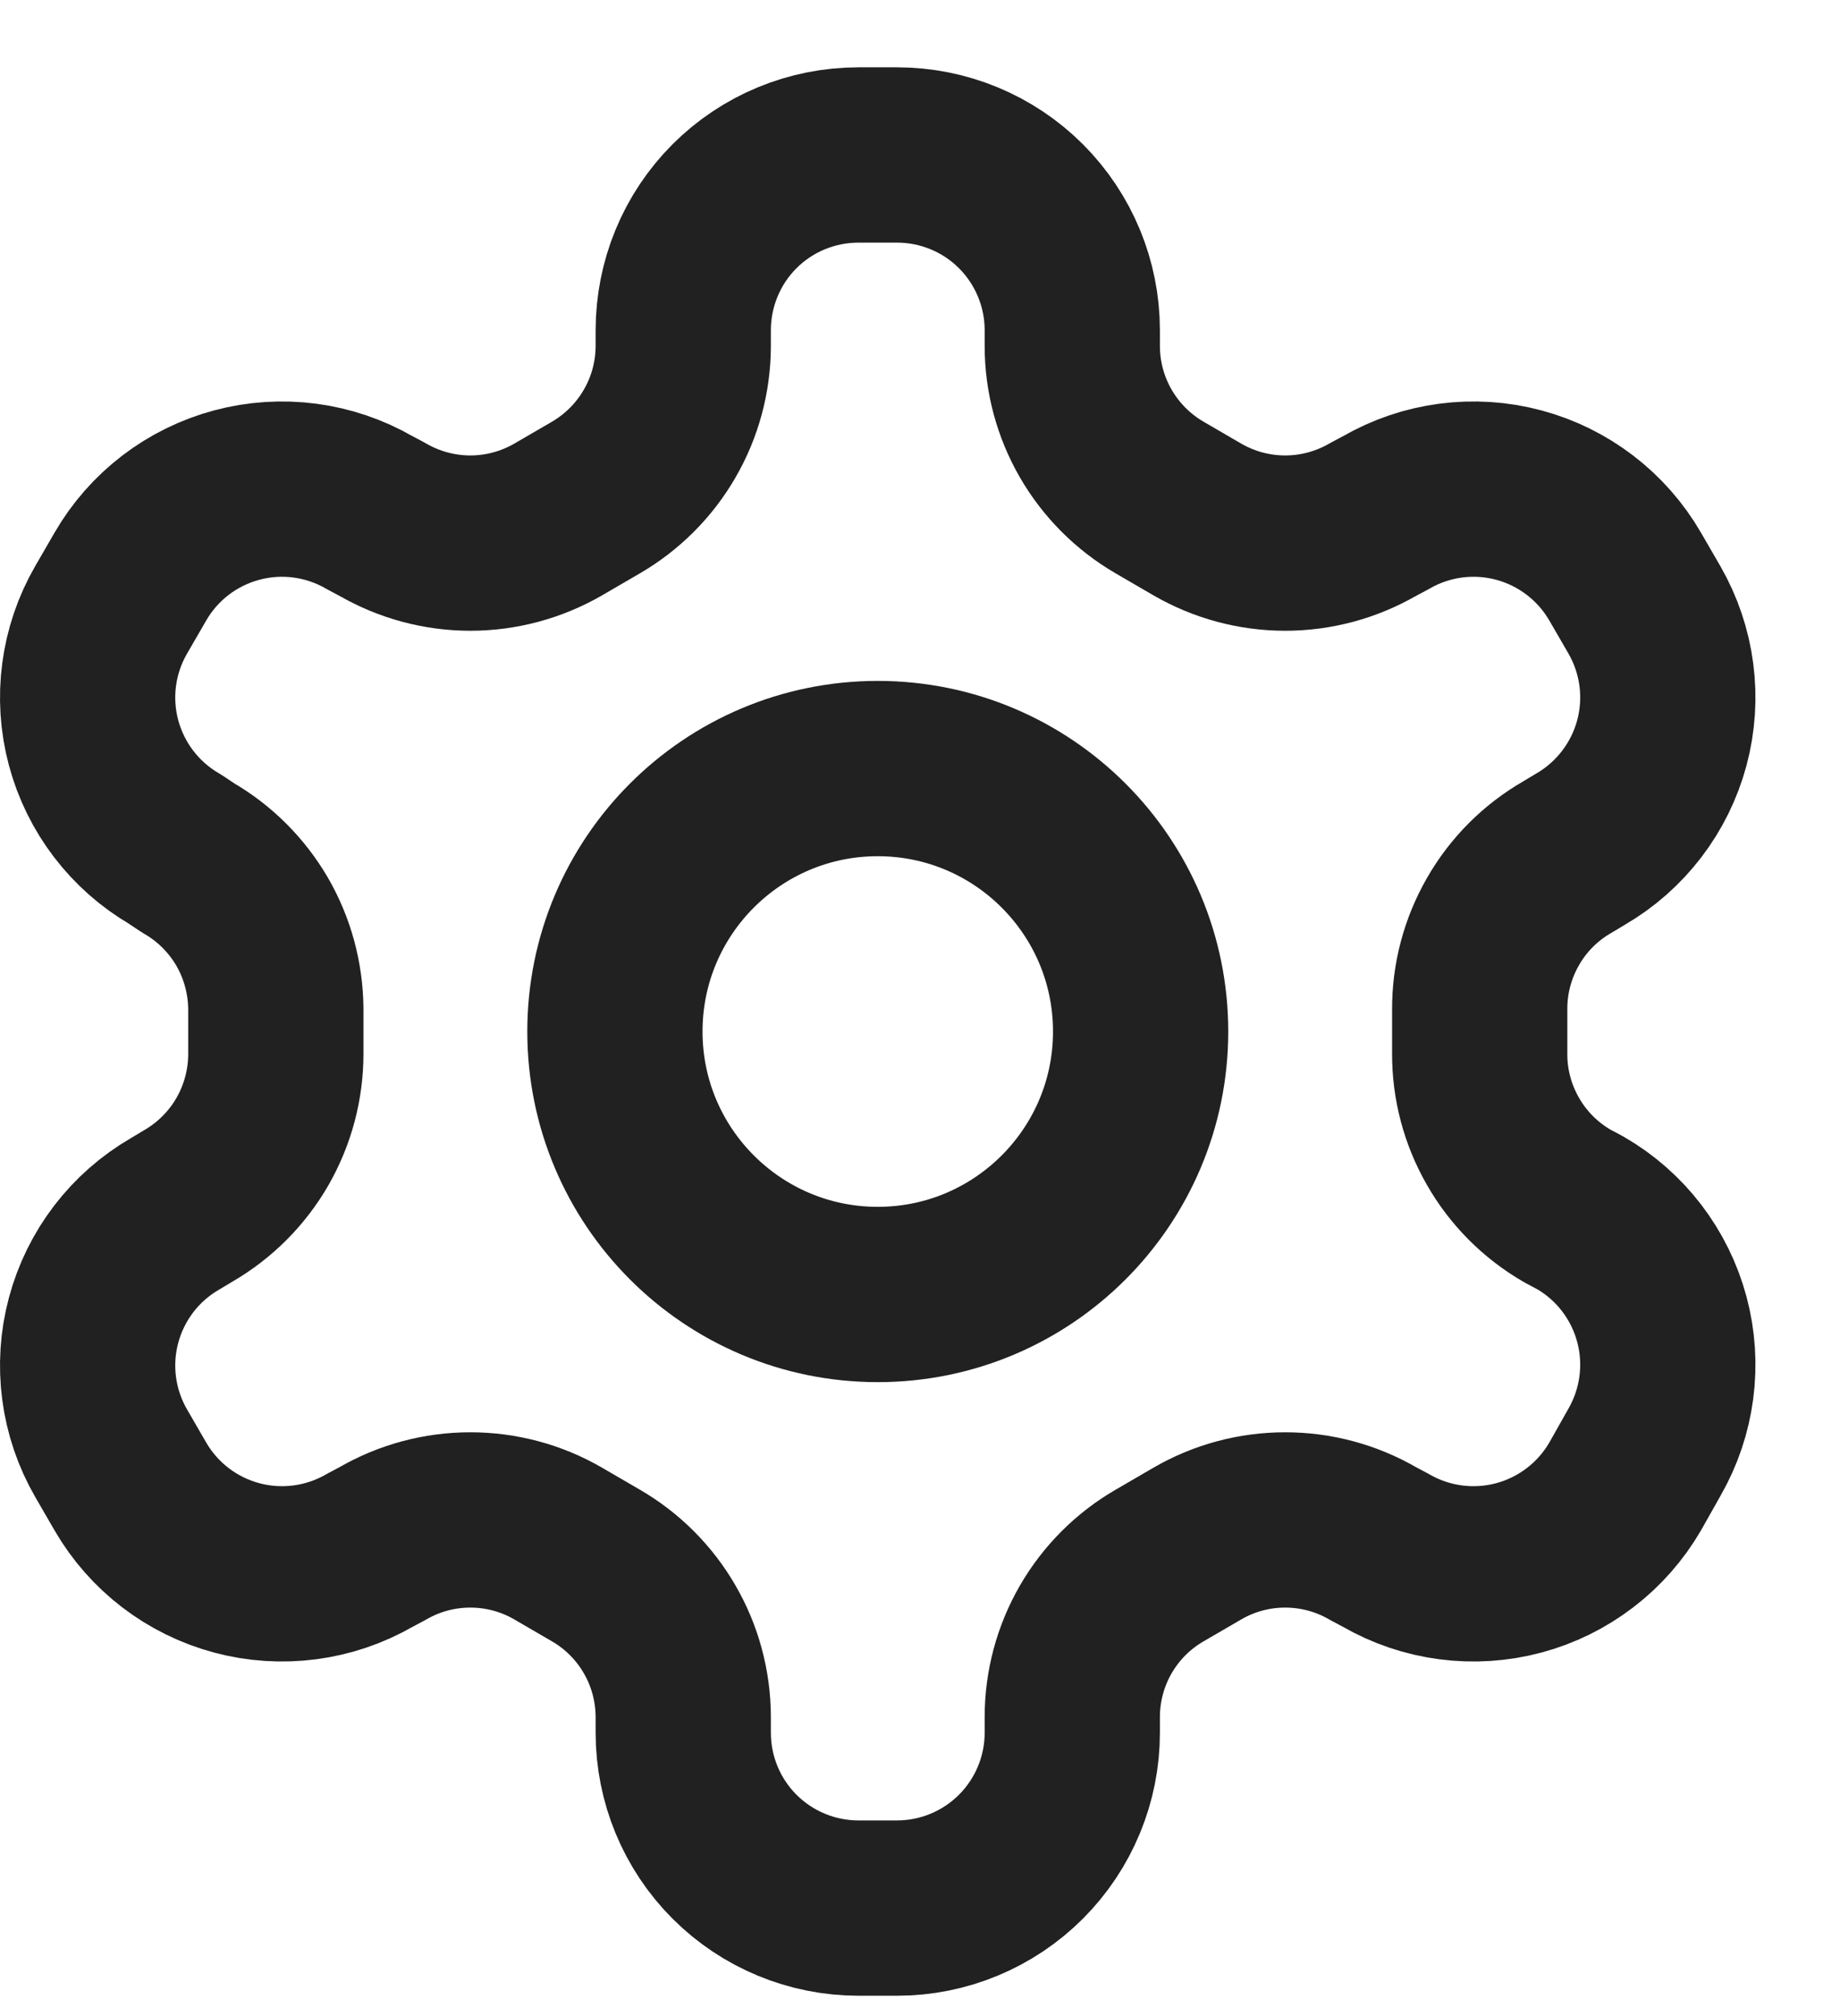 <svg width="21" height="23" viewBox="0 0 21 23" fill="none" xmlns="http://www.w3.org/2000/svg">
<g id="Vector">
<path d="M10.238 1.768H9.798C9.267 1.768 8.758 1.978 8.383 2.353C8.008 2.728 7.798 3.237 7.798 3.768V3.948C7.797 4.298 7.705 4.643 7.529 4.946C7.354 5.25 7.101 5.502 6.798 5.678L6.368 5.928C6.064 6.103 5.719 6.196 5.368 6.196C5.017 6.196 4.672 6.103 4.368 5.928L4.218 5.848C3.759 5.583 3.213 5.511 2.702 5.648C2.19 5.785 1.753 6.119 1.488 6.578L1.268 6.958C1.003 7.417 0.931 7.962 1.068 8.474C1.205 8.985 1.539 9.422 1.998 9.688L2.148 9.788C2.45 9.962 2.701 10.213 2.877 10.514C3.052 10.816 3.145 11.159 3.148 11.508V12.018C3.149 12.37 3.057 12.716 2.882 13.022C2.706 13.328 2.453 13.581 2.148 13.758L1.998 13.848C1.539 14.113 1.205 14.55 1.068 15.062C0.931 15.573 1.003 16.119 1.268 16.578L1.488 16.958C1.753 17.416 2.19 17.75 2.702 17.887C3.213 18.024 3.759 17.952 4.218 17.688L4.368 17.608C4.672 17.432 5.017 17.34 5.368 17.34C5.719 17.34 6.064 17.432 6.368 17.608L6.798 17.858C7.101 18.033 7.354 18.285 7.529 18.589C7.705 18.892 7.797 19.237 7.798 19.588V19.768C7.798 20.298 8.008 20.807 8.383 21.182C8.758 21.557 9.267 21.768 9.798 21.768H10.238C10.768 21.768 11.277 21.557 11.652 21.182C12.027 20.807 12.238 20.298 12.238 19.768V19.588C12.238 19.237 12.331 18.892 12.506 18.589C12.682 18.285 12.934 18.033 13.238 17.858L13.668 17.608C13.972 17.432 14.316 17.34 14.668 17.34C15.019 17.34 15.364 17.432 15.668 17.608L15.818 17.688C16.276 17.952 16.822 18.024 17.334 17.887C17.845 17.75 18.282 17.416 18.548 16.958L18.768 16.568C19.032 16.109 19.104 15.563 18.967 15.052C18.83 14.54 18.496 14.103 18.038 13.838L17.888 13.758C17.582 13.581 17.329 13.328 17.154 13.022C16.978 12.716 16.886 12.37 16.888 12.018V11.518C16.886 11.165 16.978 10.819 17.154 10.513C17.329 10.207 17.582 9.954 17.888 9.778L18.038 9.688C18.496 9.422 18.83 8.985 18.967 8.474C19.104 7.962 19.032 7.417 18.768 6.958L18.548 6.578C18.282 6.119 17.845 5.785 17.334 5.648C16.822 5.511 16.276 5.583 15.818 5.848L15.668 5.928C15.364 6.103 15.019 6.196 14.668 6.196C14.316 6.196 13.972 6.103 13.668 5.928L13.238 5.678C12.934 5.502 12.682 5.25 12.506 4.946C12.331 4.643 12.238 4.298 12.238 3.948V3.768C12.238 3.237 12.027 2.728 11.652 2.353C11.277 1.978 10.768 1.768 10.238 1.768Z" stroke="#212121" stroke-width="2" stroke-linecap="round" stroke-linejoin="round"/>
<path d="M10.018 14.768C11.674 14.768 13.018 13.424 13.018 11.768C13.018 10.111 11.674 8.768 10.018 8.768C8.361 8.768 7.018 10.111 7.018 11.768C7.018 13.424 8.361 14.768 10.018 14.768Z" stroke="#212121" stroke-width="2" stroke-linecap="round" stroke-linejoin="round"/>
</g>
</svg>
